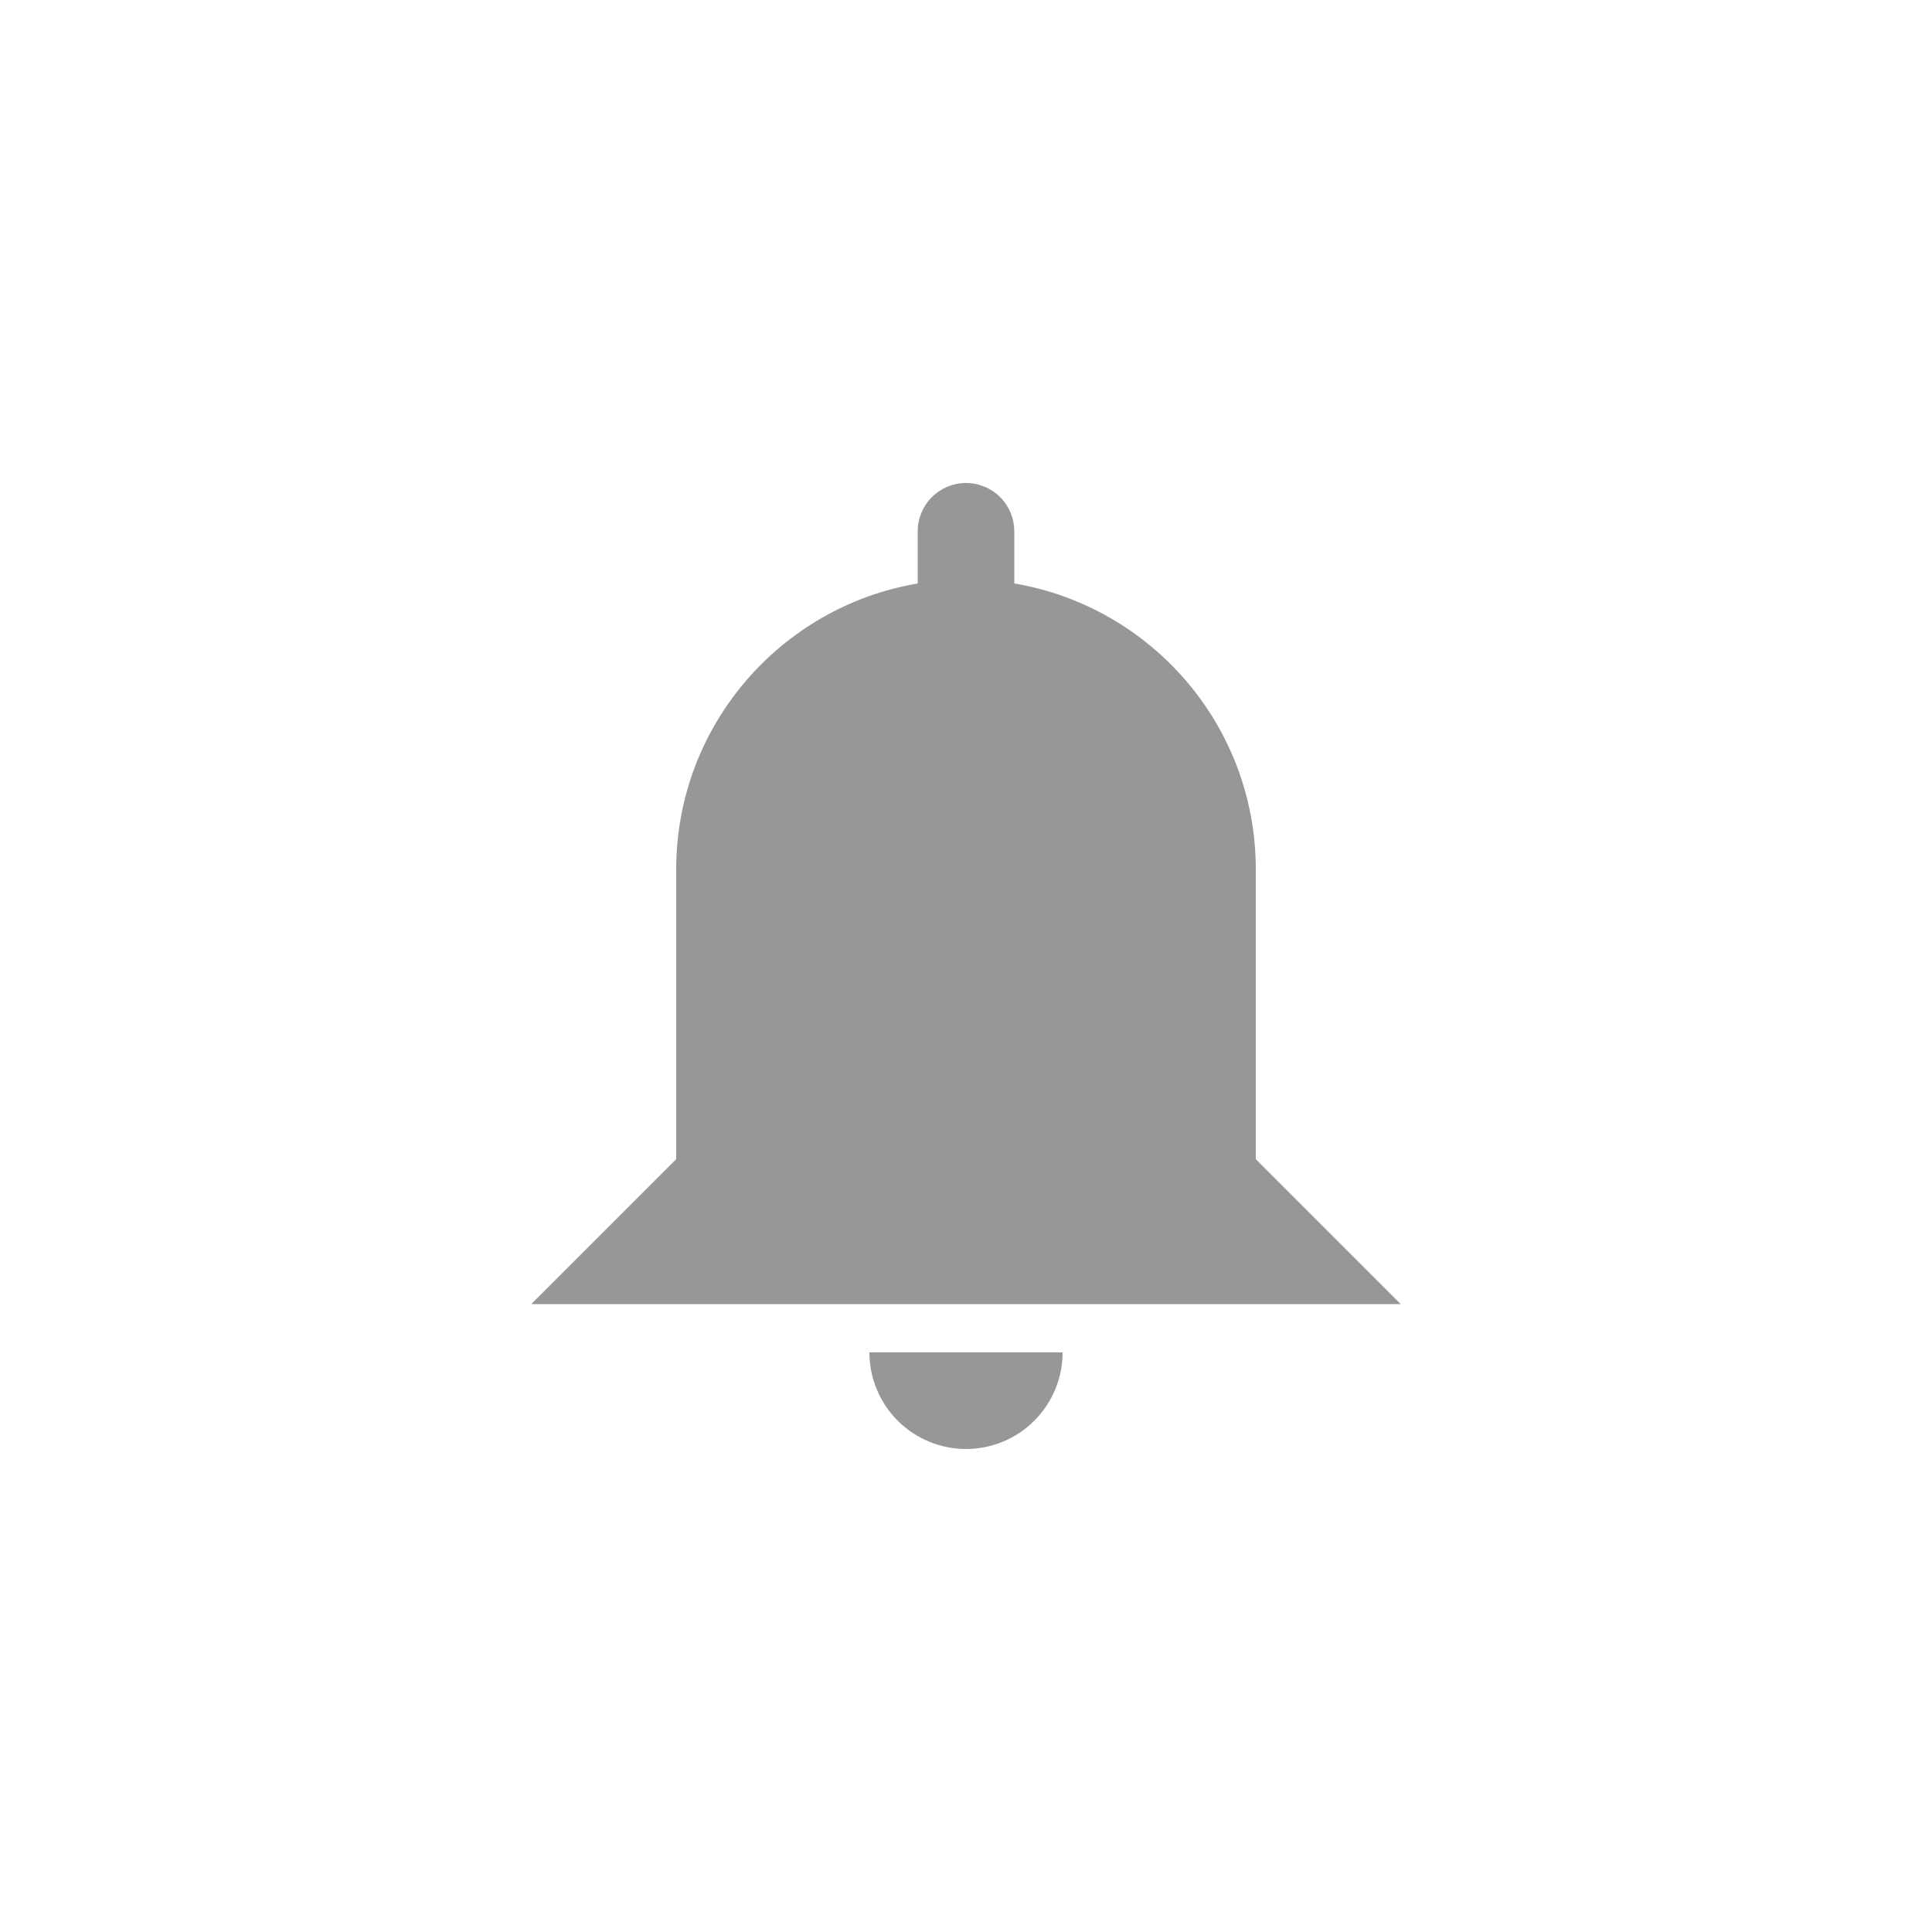 <svg width="40" height="40" viewBox="0 0 40 40" fill="none" xmlns="http://www.w3.org/2000/svg">
<path d="M22 28C22 28.53 21.789 29.039 21.414 29.414C21.039 29.789 20.53 30 20 30C19.47 30 18.961 29.789 18.586 29.414C18.211 29.039 18 28.53 18 28H22ZM20 10C20.265 10 20.52 10.105 20.707 10.293C20.895 10.48 21 10.735 21 11V12.08C23.84 12.56 26 15.03 26 18V24L29 27H11L14 24V18C14 15.03 16.16 12.56 19 12.08V11C19 10.735 19.105 10.48 19.293 10.293C19.48 10.105 19.735 10 20 10Z" fill="#979797"/>
</svg>
